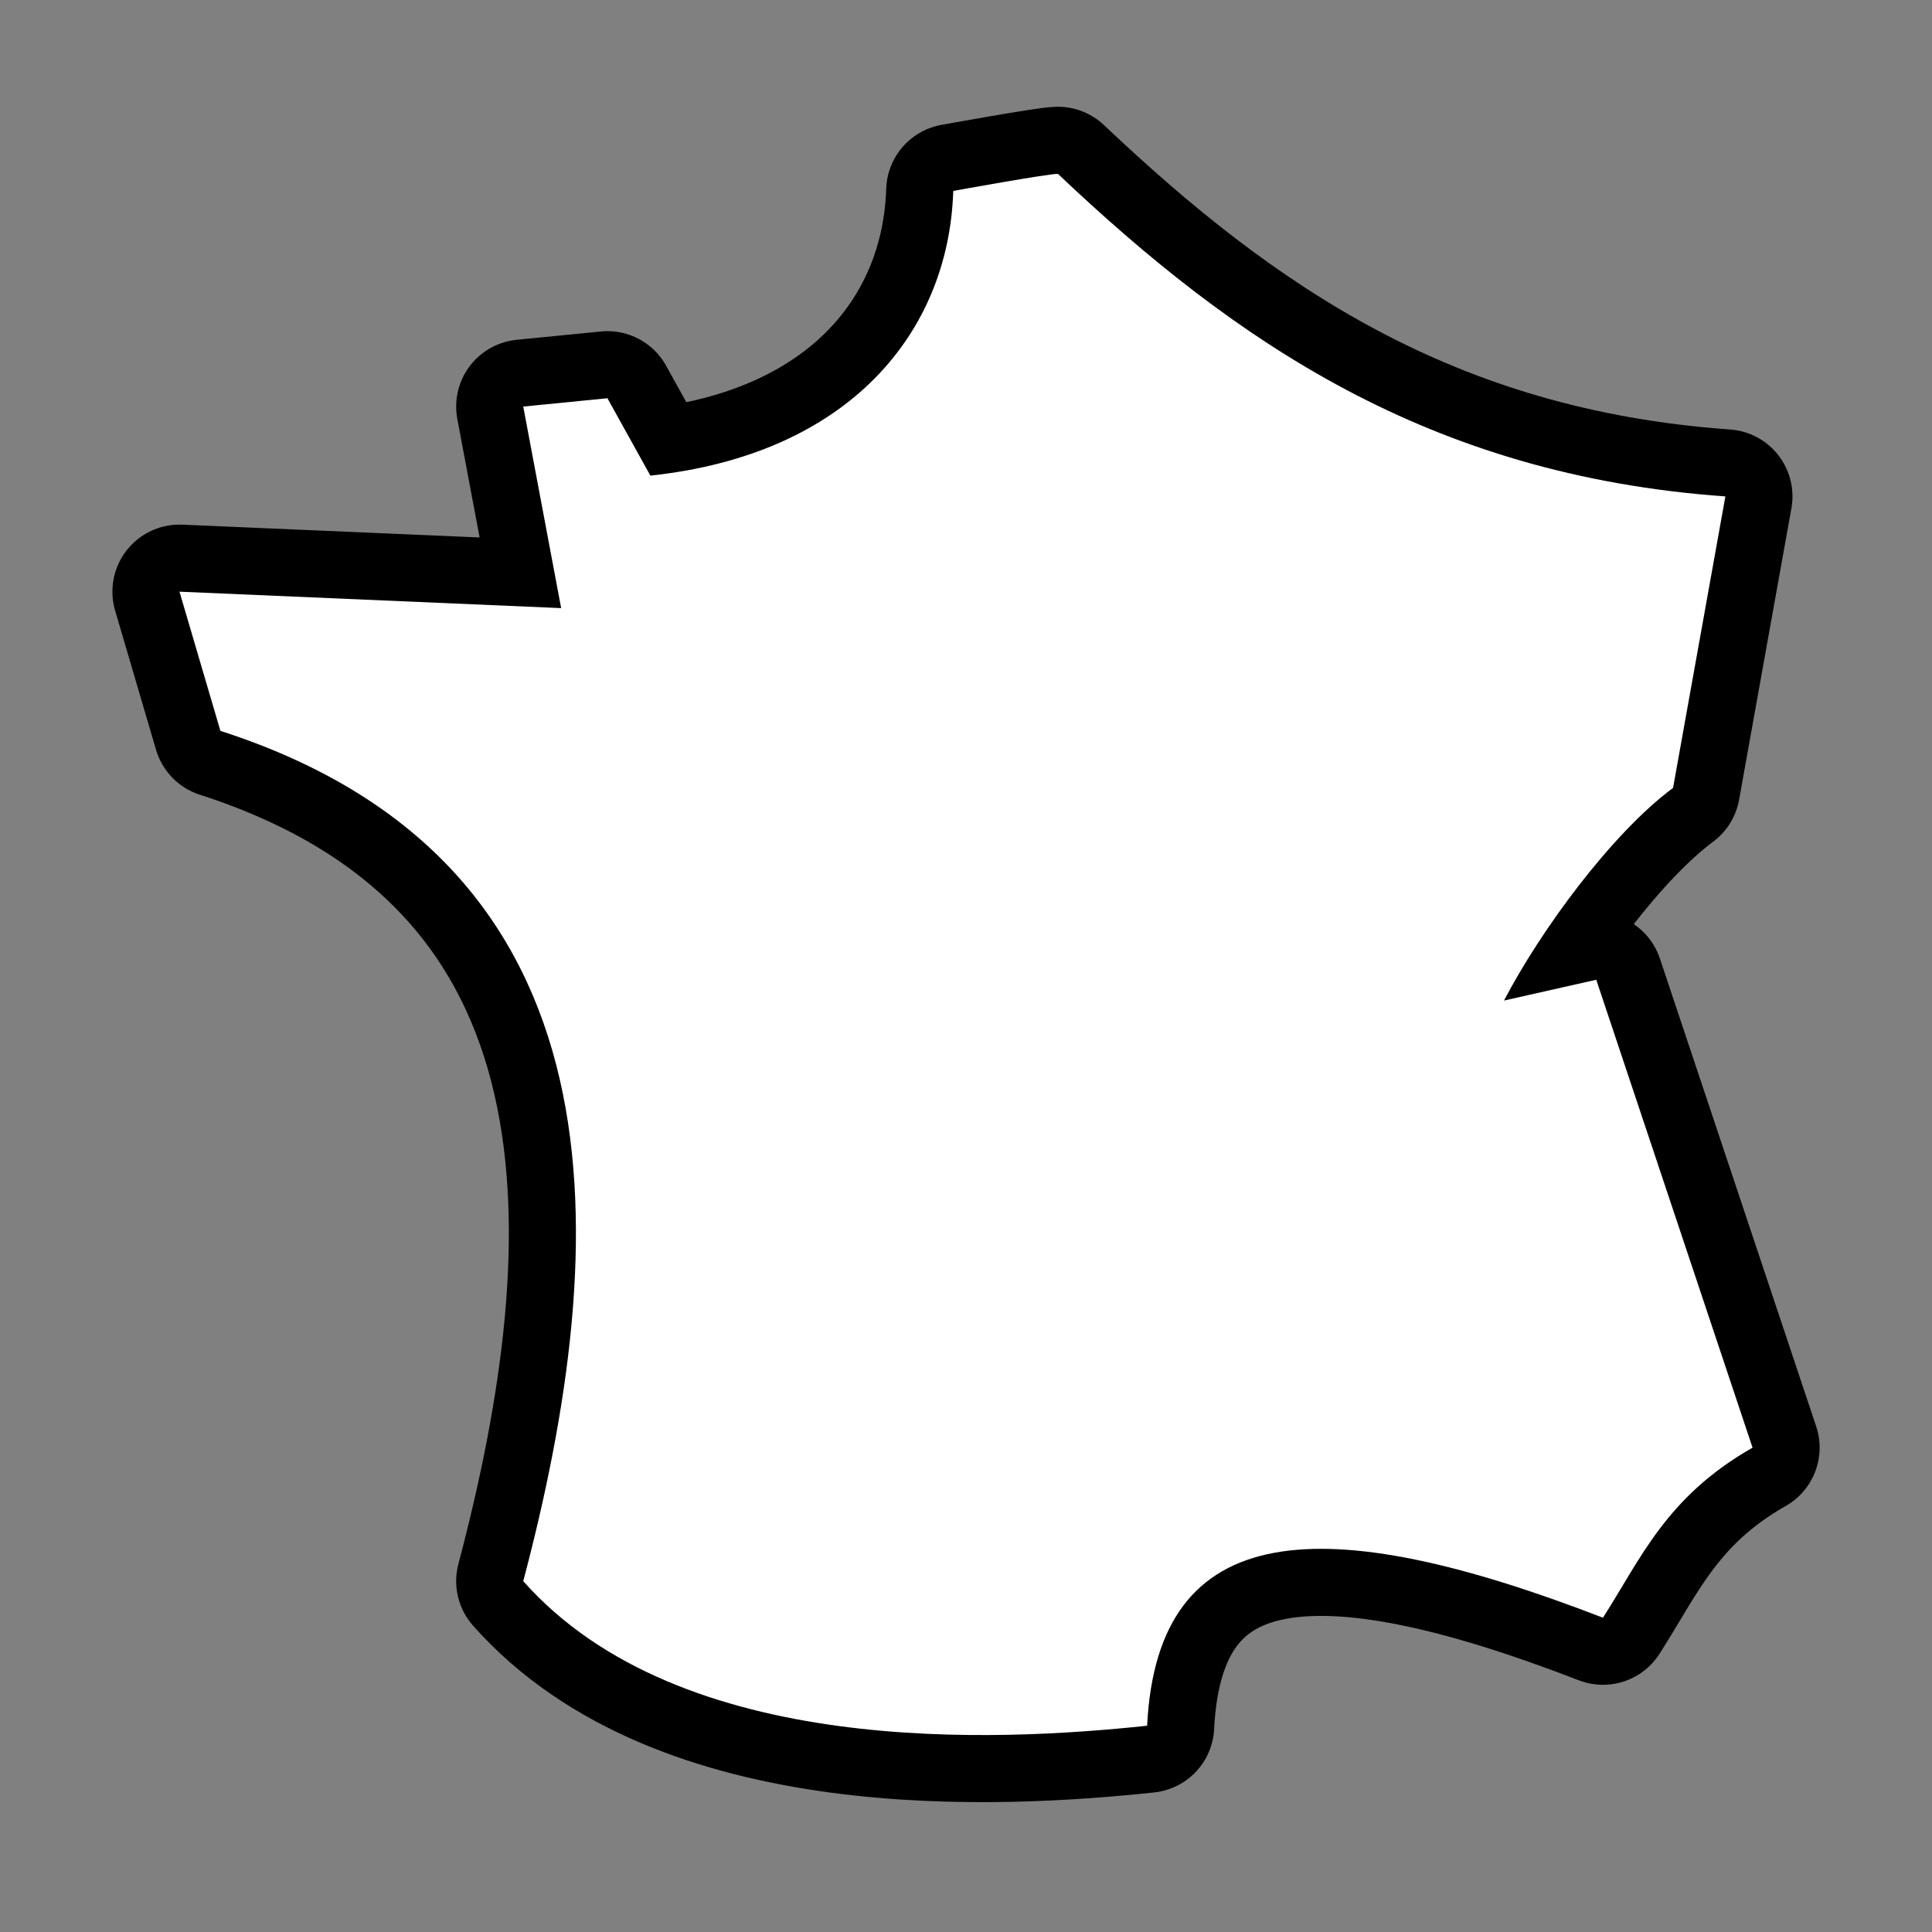 <svg xmlns="http://www.w3.org/2000/svg" viewBox="-32 -32 576 576"><rect x="-32" y="-32" width="576" height="576" fill="#808080" stroke="none"/><path stroke="#000000" stroke-width="40" stroke-linecap="round" stroke-linejoin="round" d="M283.4 19.83c-3.2 0-31.2 5.09-31.2 5.09-1.3 41.61-30.4 78.48-90.3 84.88l-12.8-23.07-25.1 2.48 11.3 60.09-113.79-4.9 12.2 41.5C156.3 225.4 150.7 338.4 124 439.4c47 53 141.8 47.8 186 43.1 3.1-62.2 52.4-64.5 135.9-32.2 11.3-17.6 18.8-36 44.6-50.7l-46.6-139.5-27.5 6.2c11-21.1 32.2-49.9 50.4-63.4l15.6-86.9c-88.6-6.3-146.4-46.36-199-96.17z"/><path fill="#FFFFFF" d="M283.4 19.83c-3.2 0-31.2 5.09-31.2 5.09-1.3 41.61-30.4 78.48-90.3 84.88l-12.8-23.07-25.1 2.48 11.3 60.09-113.79-4.9 12.2 41.5C156.3 225.4 150.7 338.4 124 439.4c47 53 141.8 47.8 186 43.1 3.1-62.2 52.4-64.5 135.9-32.2 11.3-17.6 18.8-36 44.6-50.7l-46.6-139.5-27.5 6.2c11-21.1 32.2-49.9 50.4-63.4l15.6-86.9c-88.6-6.3-146.4-46.36-199-96.17z"/></svg>